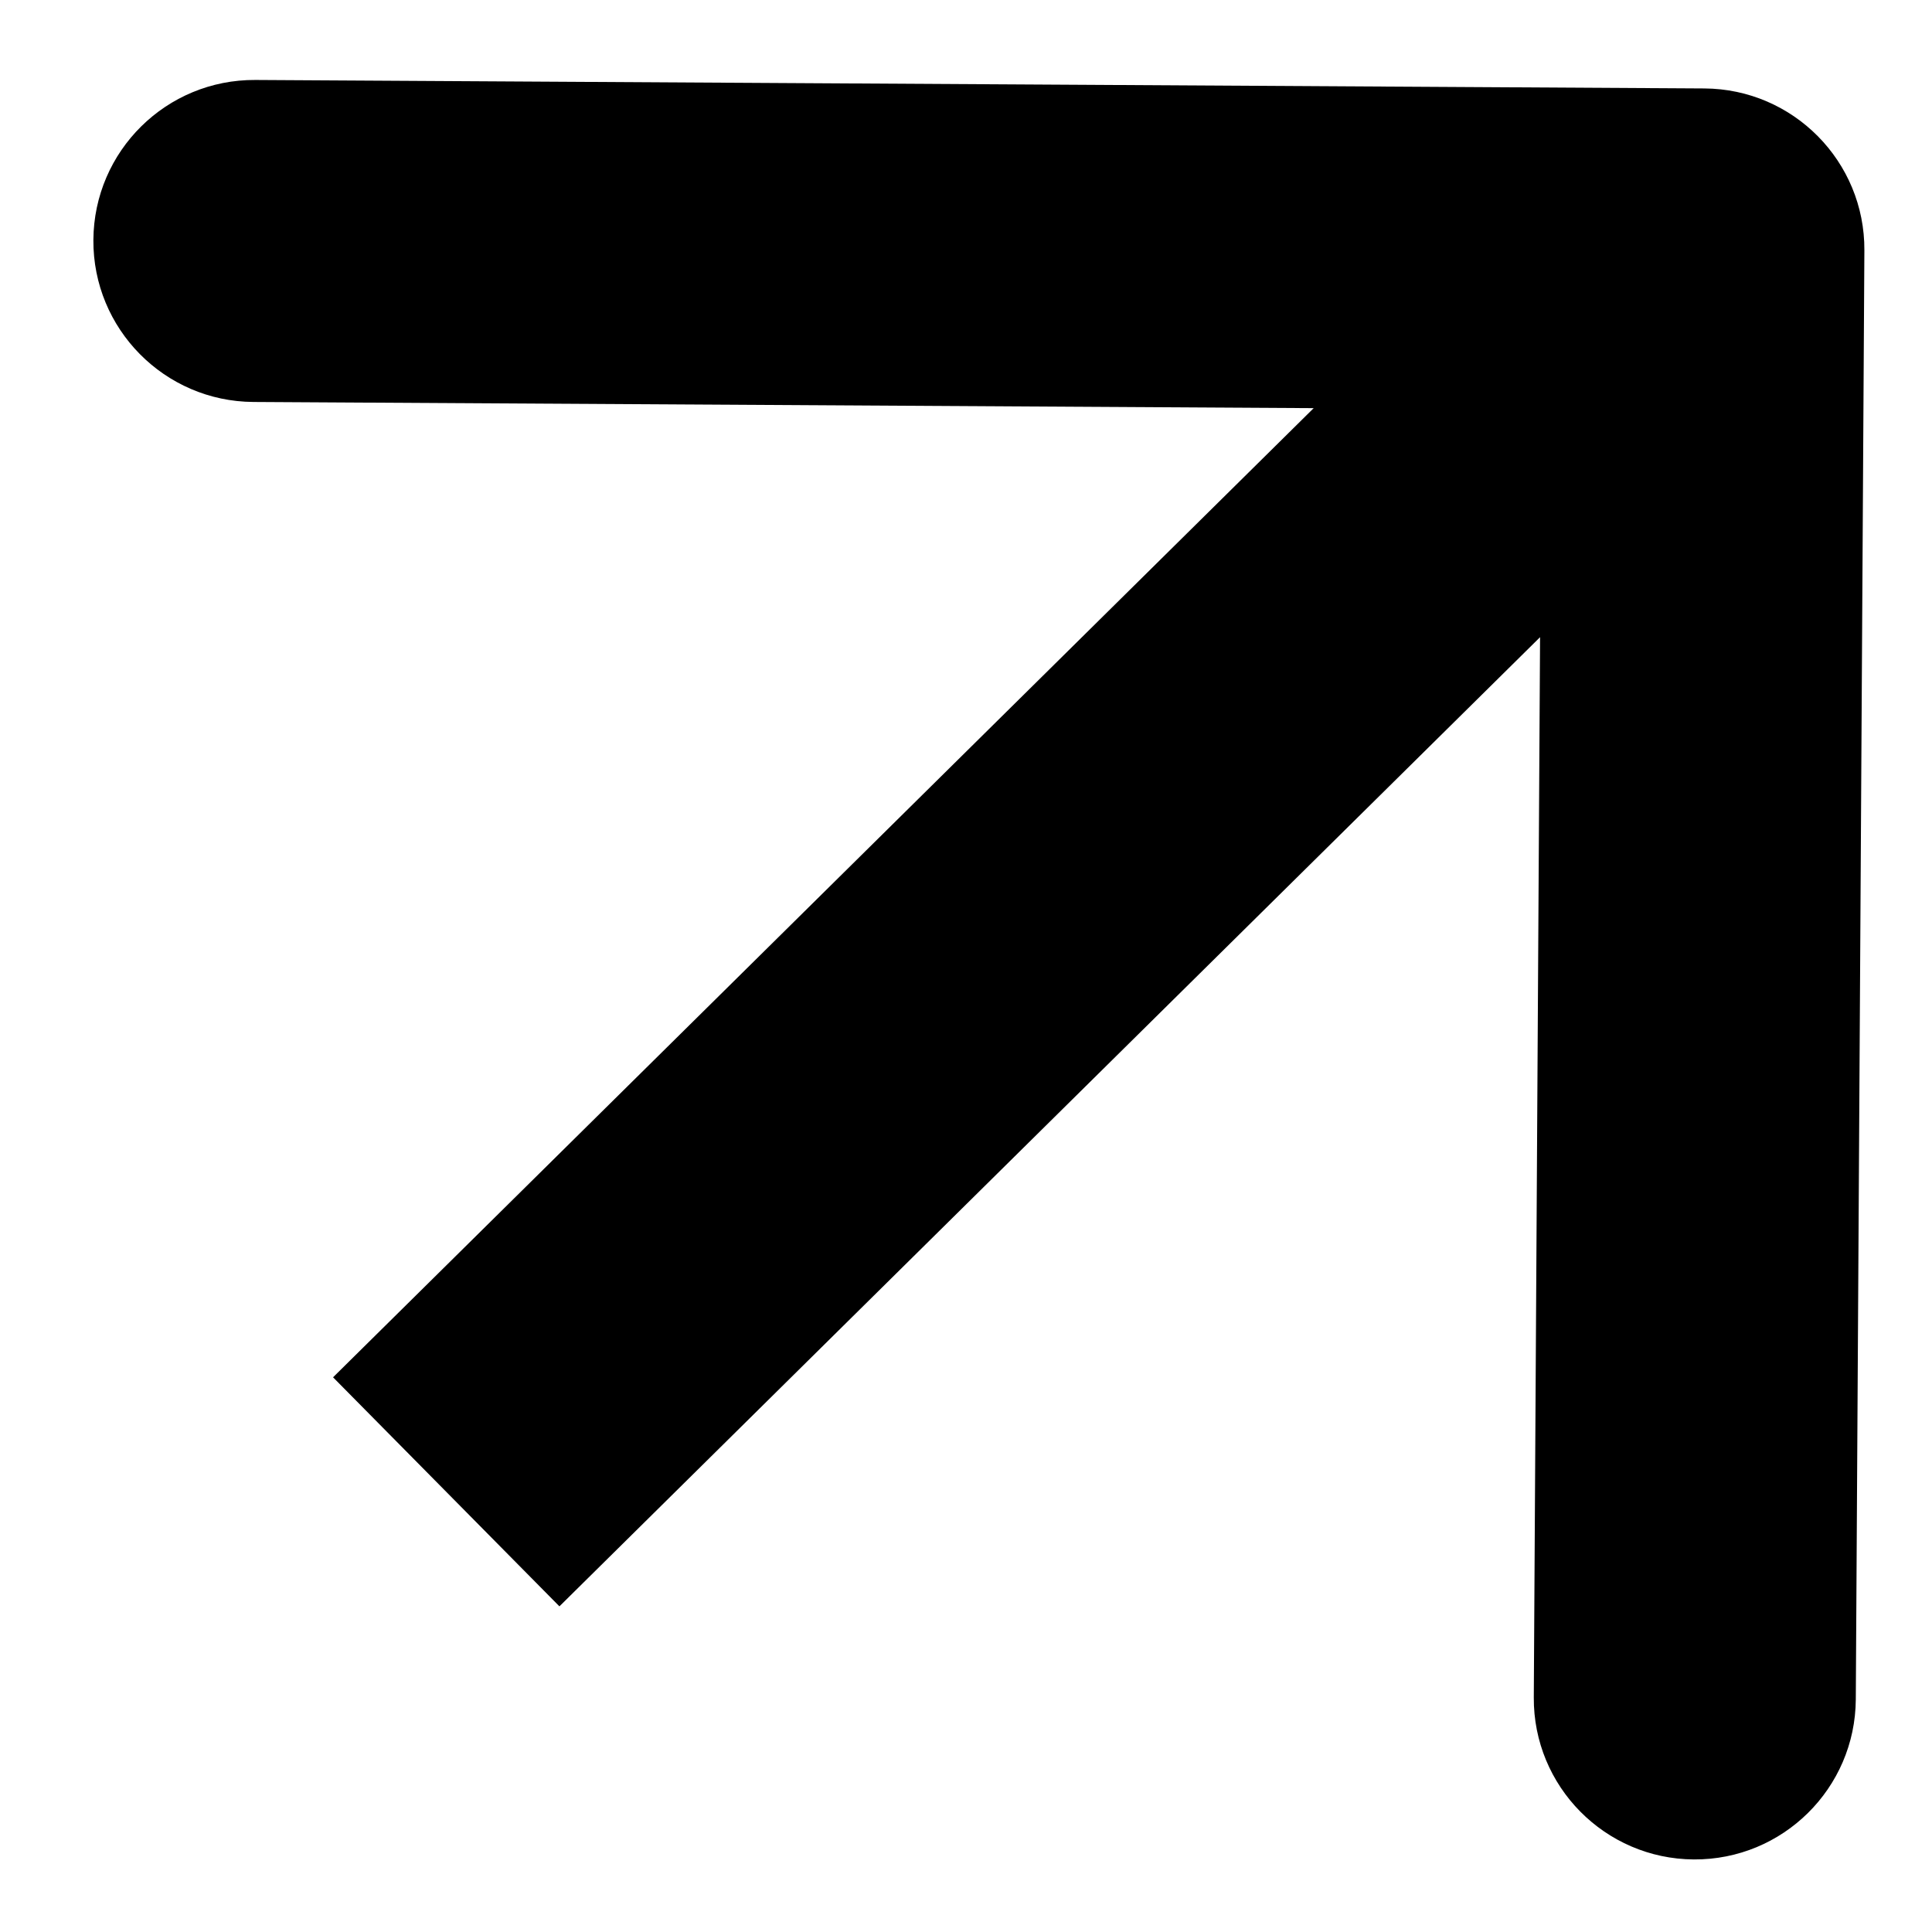 <svg width="18" height="18" viewBox="0 0 18 18" fill="none" xmlns="http://www.w3.org/2000/svg">
<path d="M17.37 2.333C17.375 1.504 16.707 0.829 15.879 0.824L2.379 0.745C1.55 0.74 0.875 1.407 0.87 2.236C0.865 3.064 1.533 3.74 2.361 3.745L14.361 3.815L14.29 15.815C14.285 16.643 14.953 17.319 15.781 17.324C16.61 17.329 17.285 16.661 17.29 15.833L17.37 2.333ZM5.212 14.966L16.924 3.391L14.815 1.257L3.103 12.832L5.212 14.966Z" fill="black"/>
</svg>

